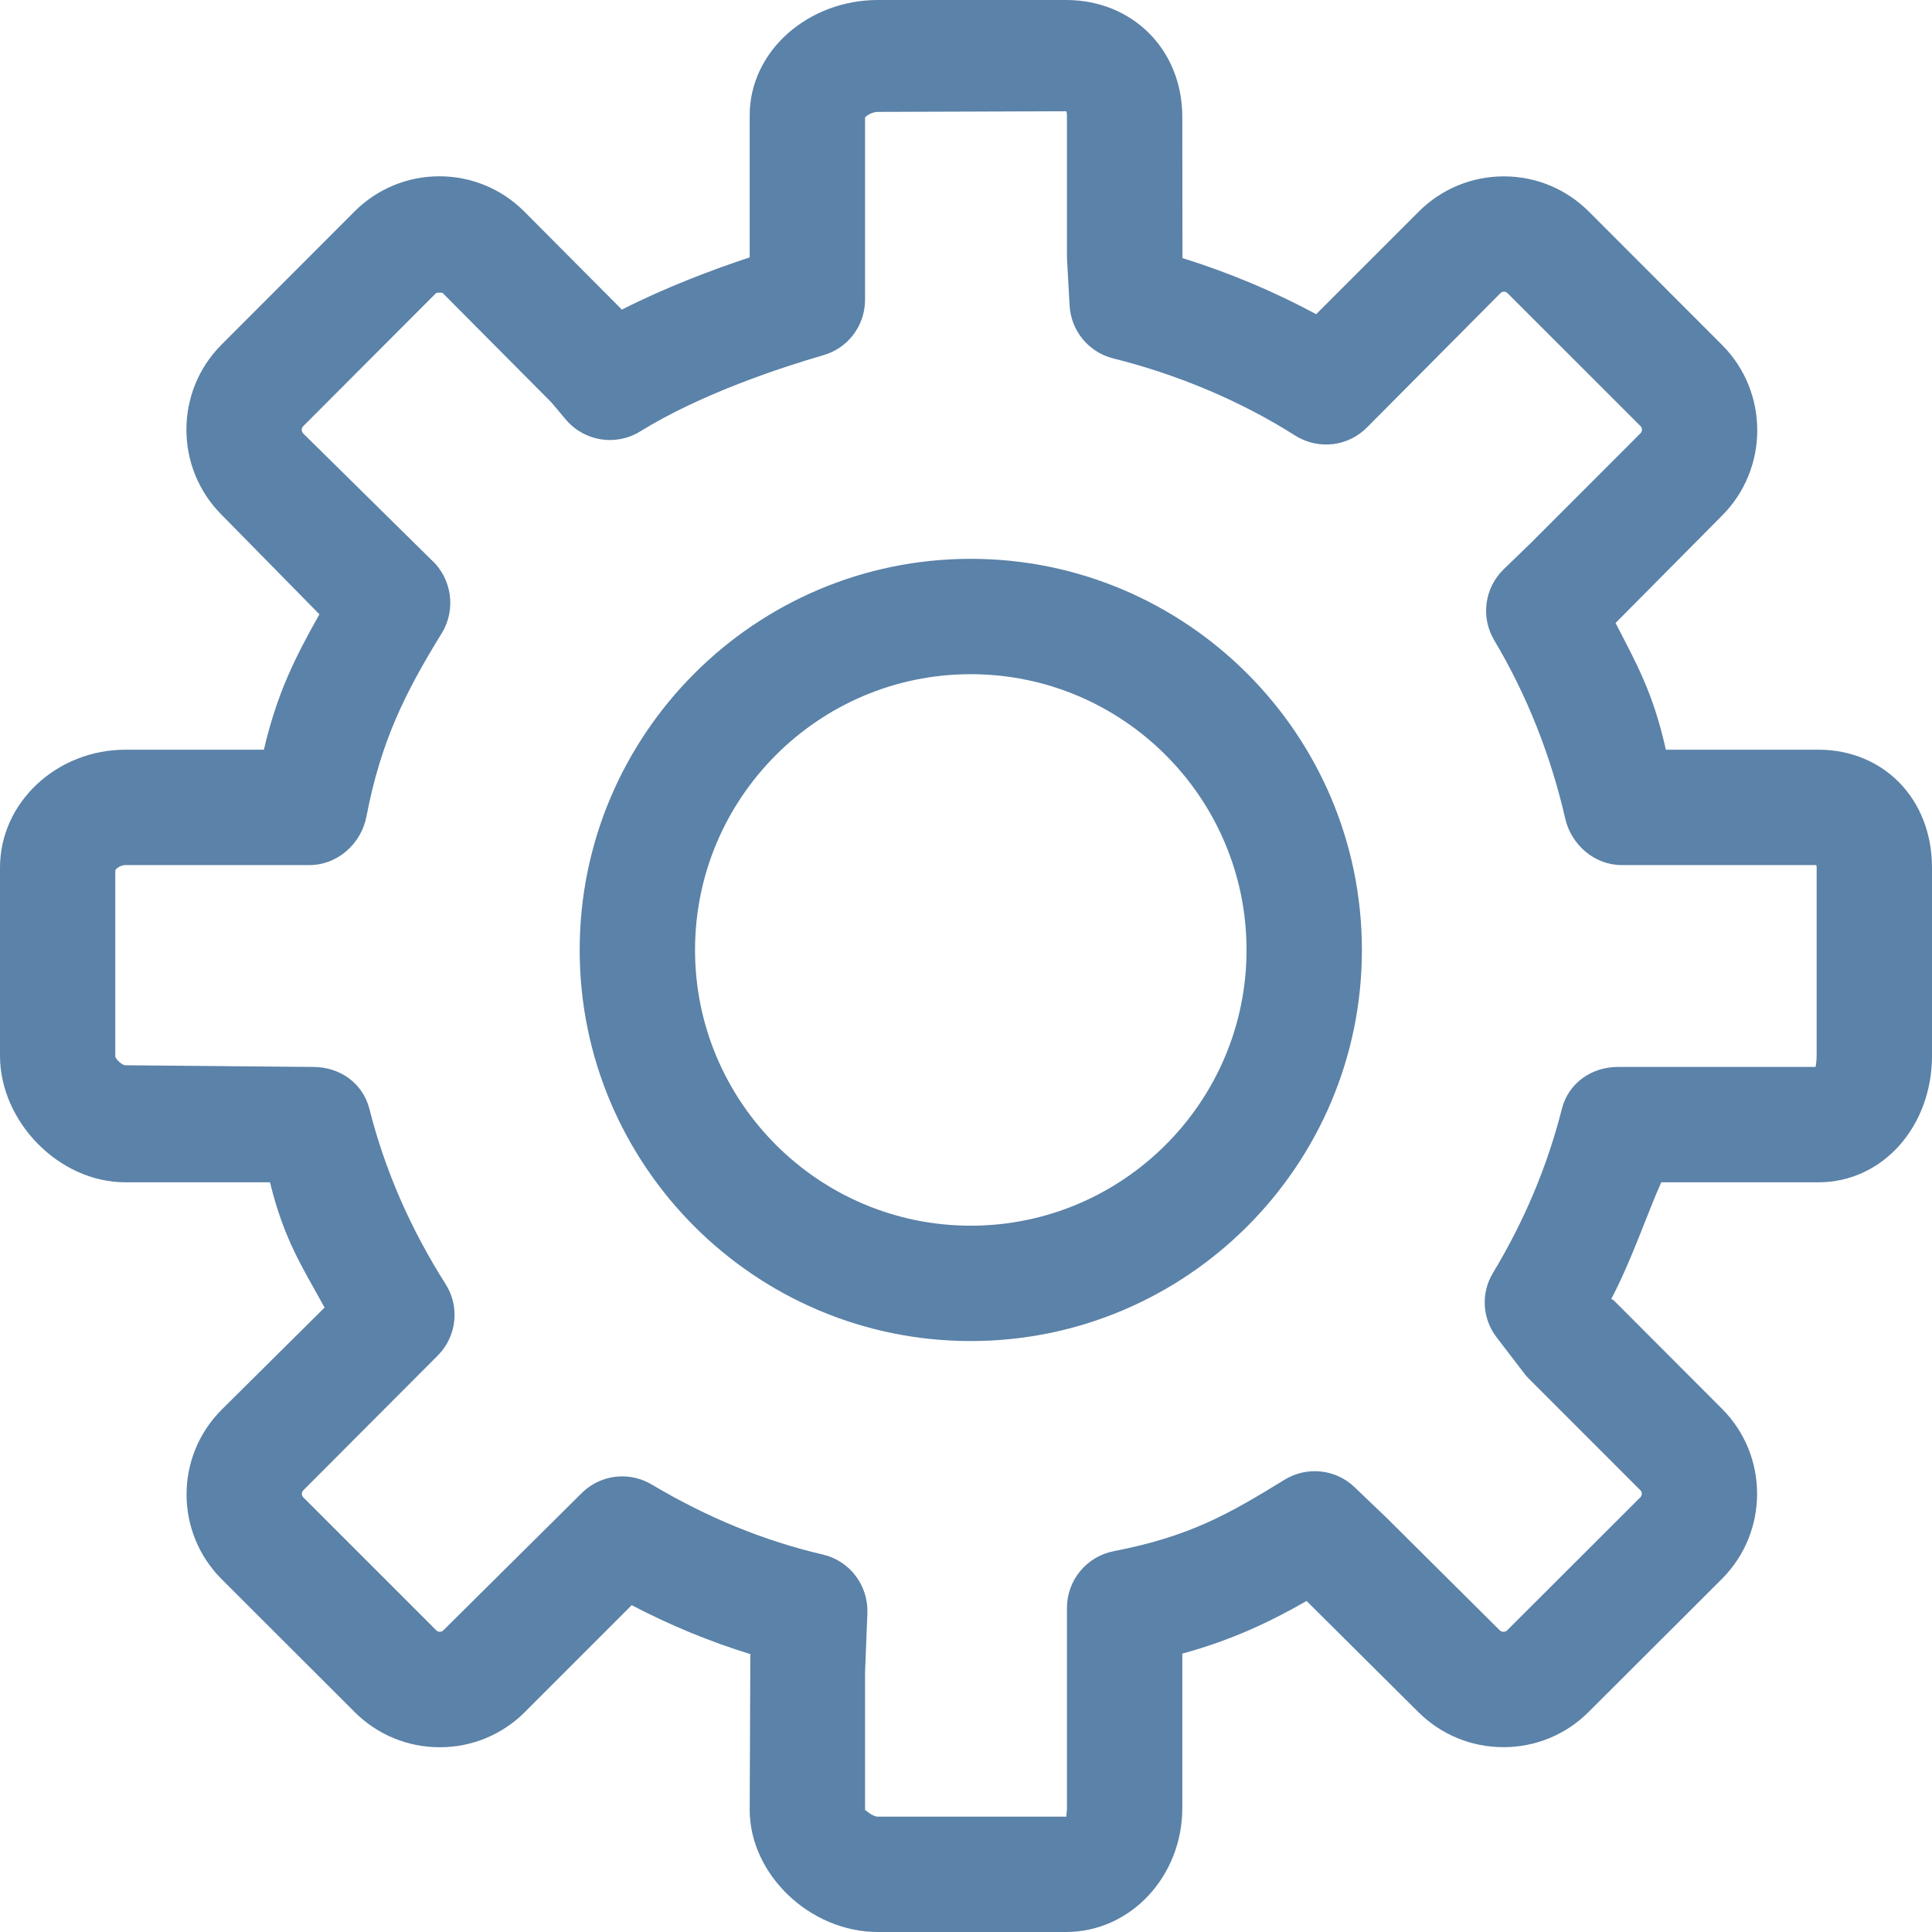 <?xml version="1.0" encoding="UTF-8"?>
<svg width="24px" height="24px" viewBox="0 0 24 24" version="1.1" xmlns="http://www.w3.org/2000/svg" xmlns:xlink="http://www.w3.org/1999/xlink">
    <!-- Generator: Sketch 42 (36781) - http://www.bohemiancoding.com/sketch -->
    <title>Combined Shape</title>
    <desc>Created with Sketch.</desc>
    <defs></defs>
    <g id="Symbols" stroke="none" stroke-width="1" fill="none" fill-rule="evenodd">
        <g id="Left_Side" transform="translate(-15, -654)" fill-rule="nonzero" fill="#5B82A8">
            <g id="Group-10">
                <g id="Group-13">
                    <path d="M27.059,670.659 C29.739,670.659 31.918,668.48 31.918,665.801 C31.918,663.122 29.738,660.942 27.059,660.942 C24.38,660.942 22.201,663.122 22.201,665.801 C22.201,668.48 24.38,670.659 27.059,670.659 Z M16.558,668.687 C15.728,668.687 15,667.93 15,667.115 L15,664.779 C15,663.961 15.713,663.313 16.558,663.313 L18.278,663.313 C18.446,662.597 18.672,662.158 18.968,661.631 L17.753,660.395 C17.17,659.812 17.17,658.863 17.752,658.281 L19.402,656.629 C19.685,656.346 20.06,656.19 20.458,656.19 C20.856,656.19 21.231,656.346 21.513,656.628 L22.725,657.846 C23.275,657.567 23.851,657.35 24.313,657.197 L24.313,655.432 C24.313,654.633 25.042,654 25.905,654 L28.242,654 C29.065,654 29.687,654.613 29.687,655.453 L29.689,657.206 C30.269,657.387 30.831,657.623 31.35,657.903 L32.625,656.628 C32.908,656.346 33.284,656.191 33.682,656.191 C34.082,656.191 34.457,656.348 34.739,656.63 L36.392,658.285 C36.975,658.868 36.975,659.822 36.392,660.405 L35.069,661.739 C35.325,662.237 35.534,662.597 35.694,663.313 L37.588,663.313 C38.393,663.313 39,663.919 39,664.779 L39,667.115 C39,667.987 38.393,668.687 37.588,668.687 L35.637,668.687 C35.474,669.045 35.266,669.664 35.016,670.135 L35.049,670.156 L36.391,671.5 C36.973,672.082 36.973,673.03 36.39,673.614 L34.735,675.266 C34.453,675.548 34.077,675.704 33.677,675.704 C33.276,675.704 32.9,675.548 32.617,675.266 L31.231,673.888 C30.763,674.155 30.299,674.374 29.687,674.542 L29.687,676.462 C29.687,677.3 29.052,678 28.241,678 L25.905,678 C25.057,678 24.313,677.28 24.313,676.483 L24.321,674.548 C23.818,674.393 23.33,674.192 22.847,673.94 L21.521,675.267 C21.24,675.548 20.864,675.705 20.464,675.705 C20.065,675.705 19.69,675.551 19.407,675.269 L17.755,673.619 C17.171,673.035 17.172,672.092 17.755,671.51 L19.032,670.243 C18.756,669.739 18.529,669.403 18.354,668.687 L16.558,668.687 Z M27.059,662.375 C28.948,662.375 30.485,663.912 30.485,665.801 C30.485,667.689 28.948,669.226 27.059,669.226 C25.171,669.226 23.634,667.689 23.634,665.801 C23.634,663.912 25.171,662.375 27.059,662.375 Z M16.558,664.746 C16.508,664.746 16.441,664.784 16.432,664.813 L16.432,667.125 C16.441,667.161 16.517,667.233 16.557,667.233 L18.89,667.254 L18.892,667.254 C19.22,667.254 19.506,667.454 19.588,667.772 C19.785,668.552 20.104,669.27 20.535,669.951 C20.715,670.233 20.674,670.601 20.439,670.838 L18.768,672.513 C18.743,672.537 18.744,672.577 18.768,672.601 L20.42,674.253 C20.443,674.276 20.483,674.277 20.507,674.253 L22.234,672.54 C22.372,672.408 22.551,672.34 22.731,672.34 C22.857,672.34 22.983,672.374 23.097,672.442 C23.792,672.854 24.486,673.139 25.221,673.311 C25.556,673.388 25.788,673.695 25.775,674.039 L25.746,674.772 L25.746,676.483 C25.757,676.49 25.84,676.567 25.905,676.567 L28.241,676.567 L28.248,676.567 C28.243,676.567 28.254,676.502 28.254,676.462 L28.254,673.974 C28.254,673.631 28.497,673.336 28.833,673.27 C29.778,673.086 30.256,672.813 30.957,672.382 C31.235,672.211 31.594,672.249 31.829,672.476 L32.235,672.865 L33.629,674.251 C33.656,674.278 33.699,674.276 33.723,674.252 L35.377,672.6 C35.401,672.576 35.402,672.537 35.378,672.513 L34.001,671.136 C33.978,671.114 33.957,671.091 33.938,671.065 L33.59,670.611 C33.412,670.377 33.395,670.064 33.546,669.813 C33.932,669.173 34.22,668.494 34.403,667.772 C34.484,667.455 34.77,667.254 35.097,667.254 L37.551,667.254 C37.559,667.254 37.567,667.159 37.567,667.115 L37.567,664.779 C37.567,664.746 37.562,664.746 37.557,664.746 L35.142,664.746 C34.808,664.746 34.518,664.494 34.444,664.169 C34.267,663.396 33.97,662.637 33.562,661.954 C33.392,661.669 33.44,661.305 33.678,661.073 L34.01,660.752 L35.379,659.382 C35.403,659.358 35.403,659.318 35.379,659.293 L33.727,657.642 C33.702,657.617 33.662,657.617 33.639,657.642 L31.989,659.302 C31.753,659.548 31.377,659.593 31.088,659.41 C30.422,658.987 29.641,658.655 28.828,658.452 C28.524,658.376 28.305,658.11 28.287,657.797 L28.255,657.221 C28.254,657.208 28.254,657.195 28.254,657.181 L28.254,655.432 C28.254,655.402 28.247,655.386 28.245,655.382 L25.905,655.39 C25.839,655.39 25.772,655.43 25.746,655.458 L25.746,657.724 C25.746,658.043 25.536,658.324 25.229,658.412 C24.706,658.564 23.715,658.888 22.953,659.359 C22.651,659.546 22.258,659.483 22.029,659.212 L21.847,658.996 L20.499,657.64 C20.492,657.634 20.425,657.633 20.416,657.642 L18.766,659.295 C18.742,659.319 18.742,659.36 18.767,659.385 L20.356,660.952 C20.614,661.184 20.669,661.572 20.487,661.867 C20.017,662.629 19.728,663.227 19.552,664.144 C19.487,664.481 19.192,664.746 18.848,664.746 L16.558,664.746 Z" id="Combined-Shape"></path>
                </g>
            </g>
        </g>
    </g>
</svg>
